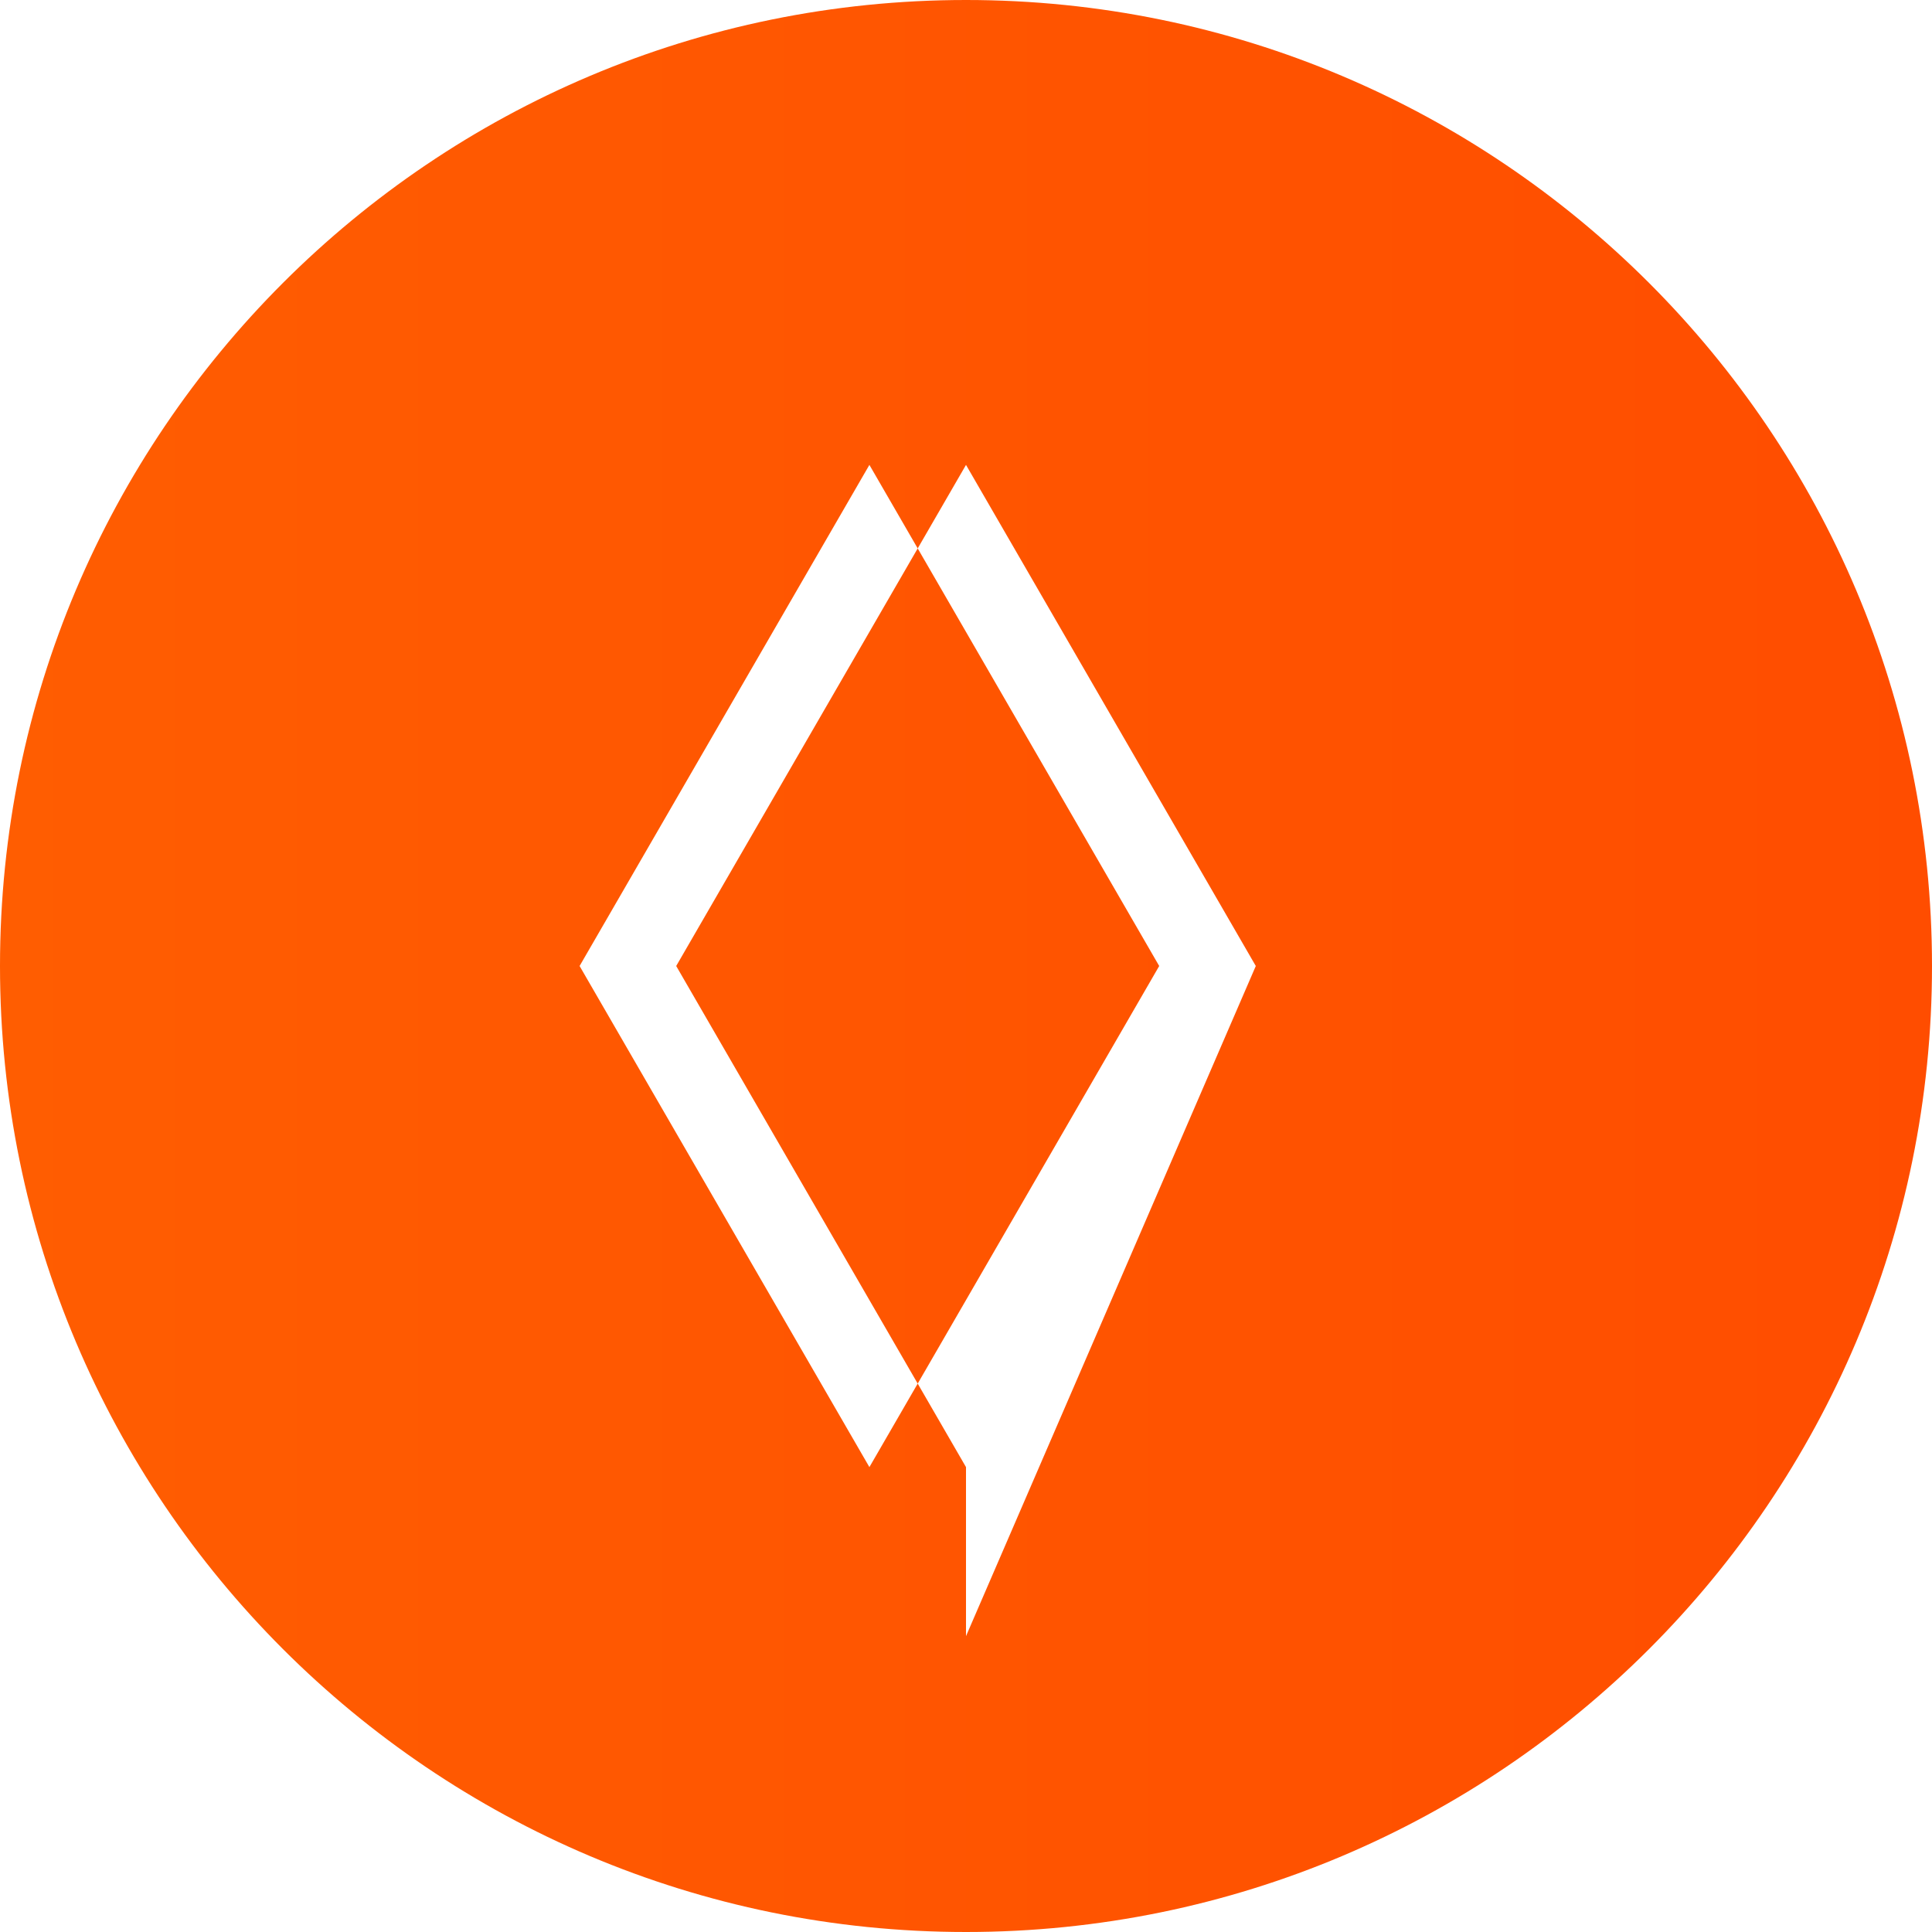 <?xml version="1.0" encoding="UTF-8"?>
<svg width="256px" height="256px" viewBox="0 0 256 256" xmlns="http://www.w3.org/2000/svg">
  <defs>
    <linearGradient id="a" x1="0%" y1="50%" x2="100%" y2="50%">
      <stop offset="0%" stop-color="#FF5D01"/>
      <stop offset="100%" stop-color="#FF4D00"/>
    </linearGradient>
  </defs>
  <path fill="url(#a)" d="M256 128c0 70.692-57.308 128-128 128S0 198.692 0 128 57.308 0 128 0s128 57.308 128 128zm-140.8 66.4L153.6 128 115.2 61.6 76.8 128l38.4 66.4zm12.8 22.4L166.4 128 128 61.6 89.6 128l38.4 66.4z"/>
</svg>
